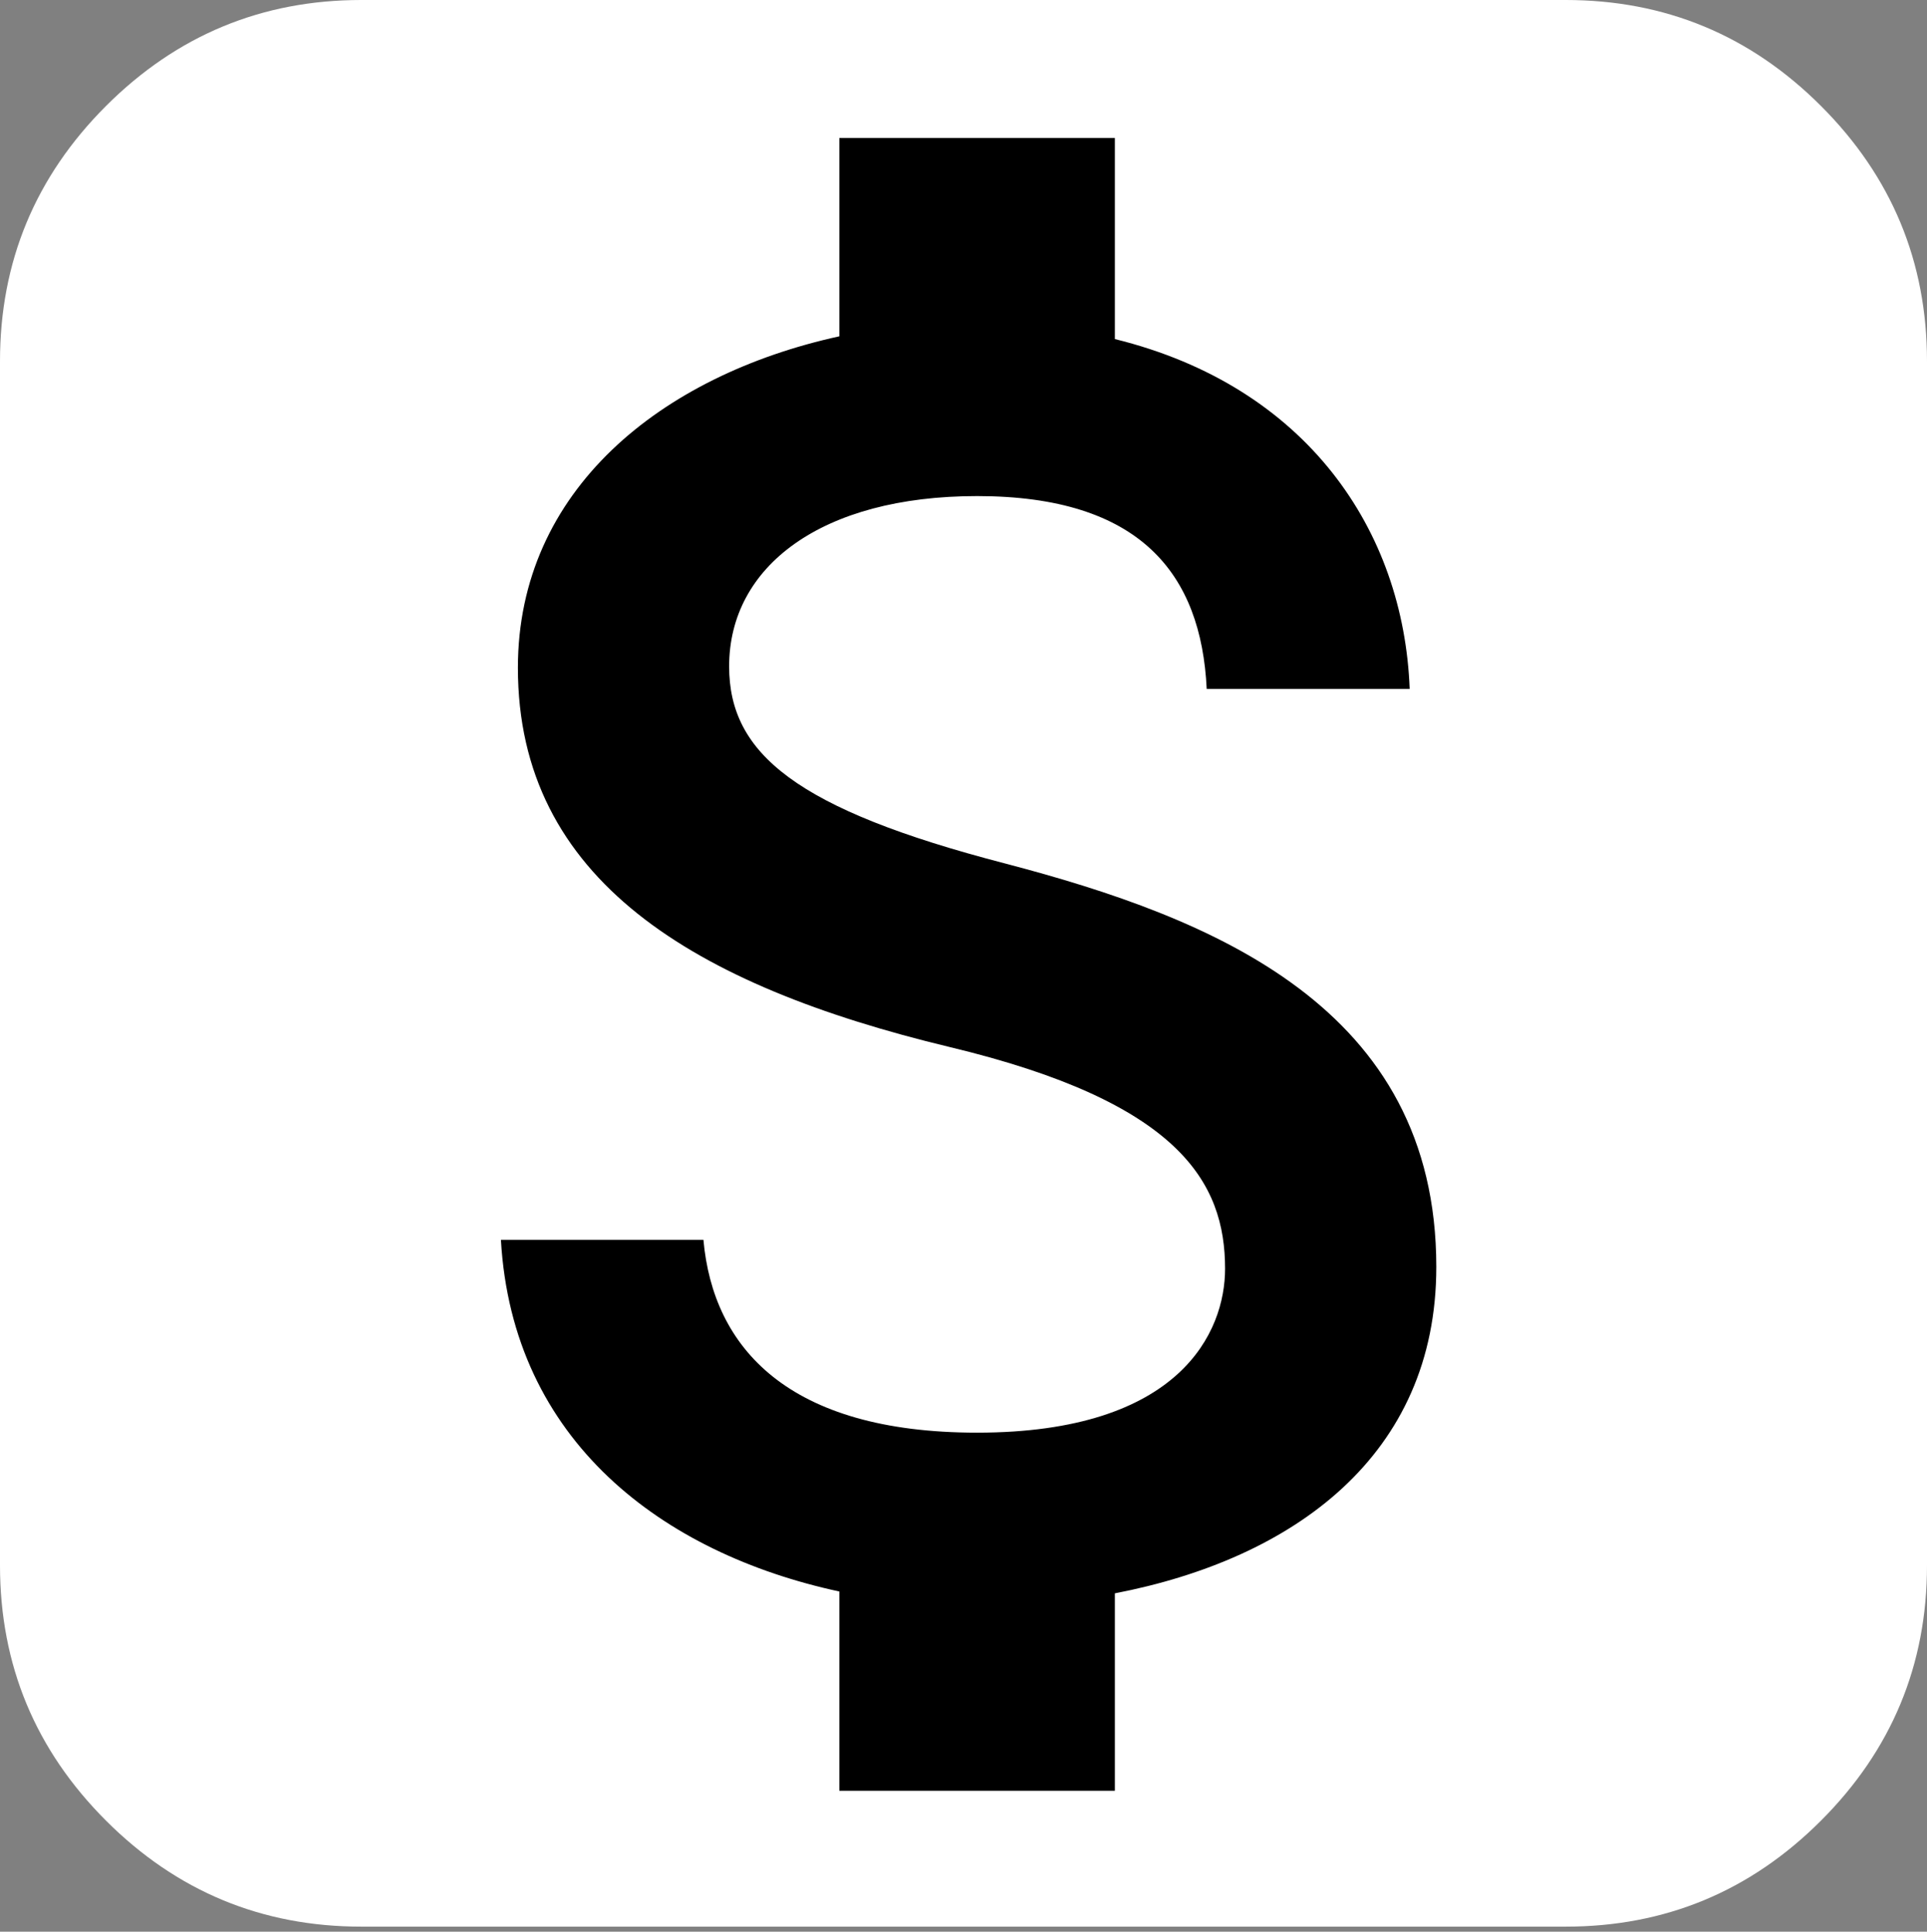 <svg width="377" height="378" viewBox="0 0 377 378" fill="none" xmlns="http://www.w3.org/2000/svg">
<rect x="0" y="0" width="377" height="378" fill="#808080" stroke="none"/>
<path d="M356.262 20.738C342.44 6.914 325.788 0 306.318 0H70.688C51.218 0 34.566 6.914 20.738 20.738C6.914 34.566 0 51.217 0 70.688V306.315C0 325.785 6.914 342.438 20.738 356.265C34.566 370.092 51.218 377.006 70.688 377.006H306.315C325.786 377.006 342.438 370.092 356.259 356.265C370.086 342.438 377 325.786 377 306.315V70.688C376.999 51.217 370.086 34.563 356.262 20.738ZM288.399 145.06C288.563 146.532 288.646 148.738 288.646 151.688C288.646 165.434 286.64 179.22 282.633 193.043C278.626 206.872 272.488 220.126 264.222 232.807C255.963 245.486 246.104 256.698 234.652 266.433C223.196 276.165 209.453 283.941 193.414 289.746C177.383 295.559 160.198 298.466 141.873 298.466C113.404 298.466 87.059 290.77 62.841 275.395C66.768 275.883 70.861 276.13 75.113 276.13C98.84 276.13 120.194 268.767 139.176 254.036C128.051 253.877 118.109 250.443 109.355 243.727C100.599 237.019 94.506 228.512 91.069 218.202C95.322 218.856 98.512 219.18 100.639 219.18C104.238 219.18 108.412 218.526 113.156 217.221C101.211 214.926 91.15 209 82.968 199.427C74.784 189.854 70.694 178.932 70.694 166.661V166.17C79.364 170.258 87.546 172.385 95.237 172.551C80.347 162.567 72.902 148.252 72.902 129.598C72.902 120.434 75.273 111.762 80.018 103.581C92.944 119.454 108.655 132.134 127.143 141.624C145.632 151.113 165.434 156.434 186.541 157.578C185.724 154.469 185.314 150.54 185.314 145.797C185.314 131.558 190.346 119.411 200.41 109.347C210.471 99.283 222.622 94.25 236.856 94.25C251.913 94.25 264.434 99.651 274.414 110.451C285.705 108.324 296.673 104.15 307.306 97.934C303.216 110.53 295.603 120.104 284.481 126.65C295.114 125.174 305.01 122.394 314.172 118.304C307.301 128.776 298.707 137.693 288.399 145.06Z" fill="white"/>
<path d="M346.452 30.949H33.524V349.035H346.452V30.949Z" fill="white"/>
<path d="M206.321 153.025H171.934V194.291H206.321V153.025Z" fill="white"/>
<path d="M204.602 235.555H170.215V294.014H204.602V235.555Z" fill="white"/>
<path d="M196.552 168.944C155.765 158.343 142.649 147.473 142.649 130.403C142.649 110.819 160.707 97.074 191.162 97.074C223.144 97.074 235.002 112.346 236.08 134.806H275.789C274.621 103.811 255.666 75.603 218.113 66.349V27H164.21V65.81C129.353 73.447 101.323 95.906 101.323 130.673C101.323 172.178 135.731 192.84 185.771 204.879C230.78 215.66 239.674 231.382 239.674 248.271C239.674 260.579 230.96 280.343 191.162 280.343C154.148 280.343 139.505 263.723 137.619 242.611H98C100.246 281.96 129.623 303.97 164.21 311.427V350.417H218.113V311.786C253.06 305.048 281 284.835 281 247.911C281 197.063 237.339 179.635 196.552 168.944Z" fill="black"/>
</svg>

